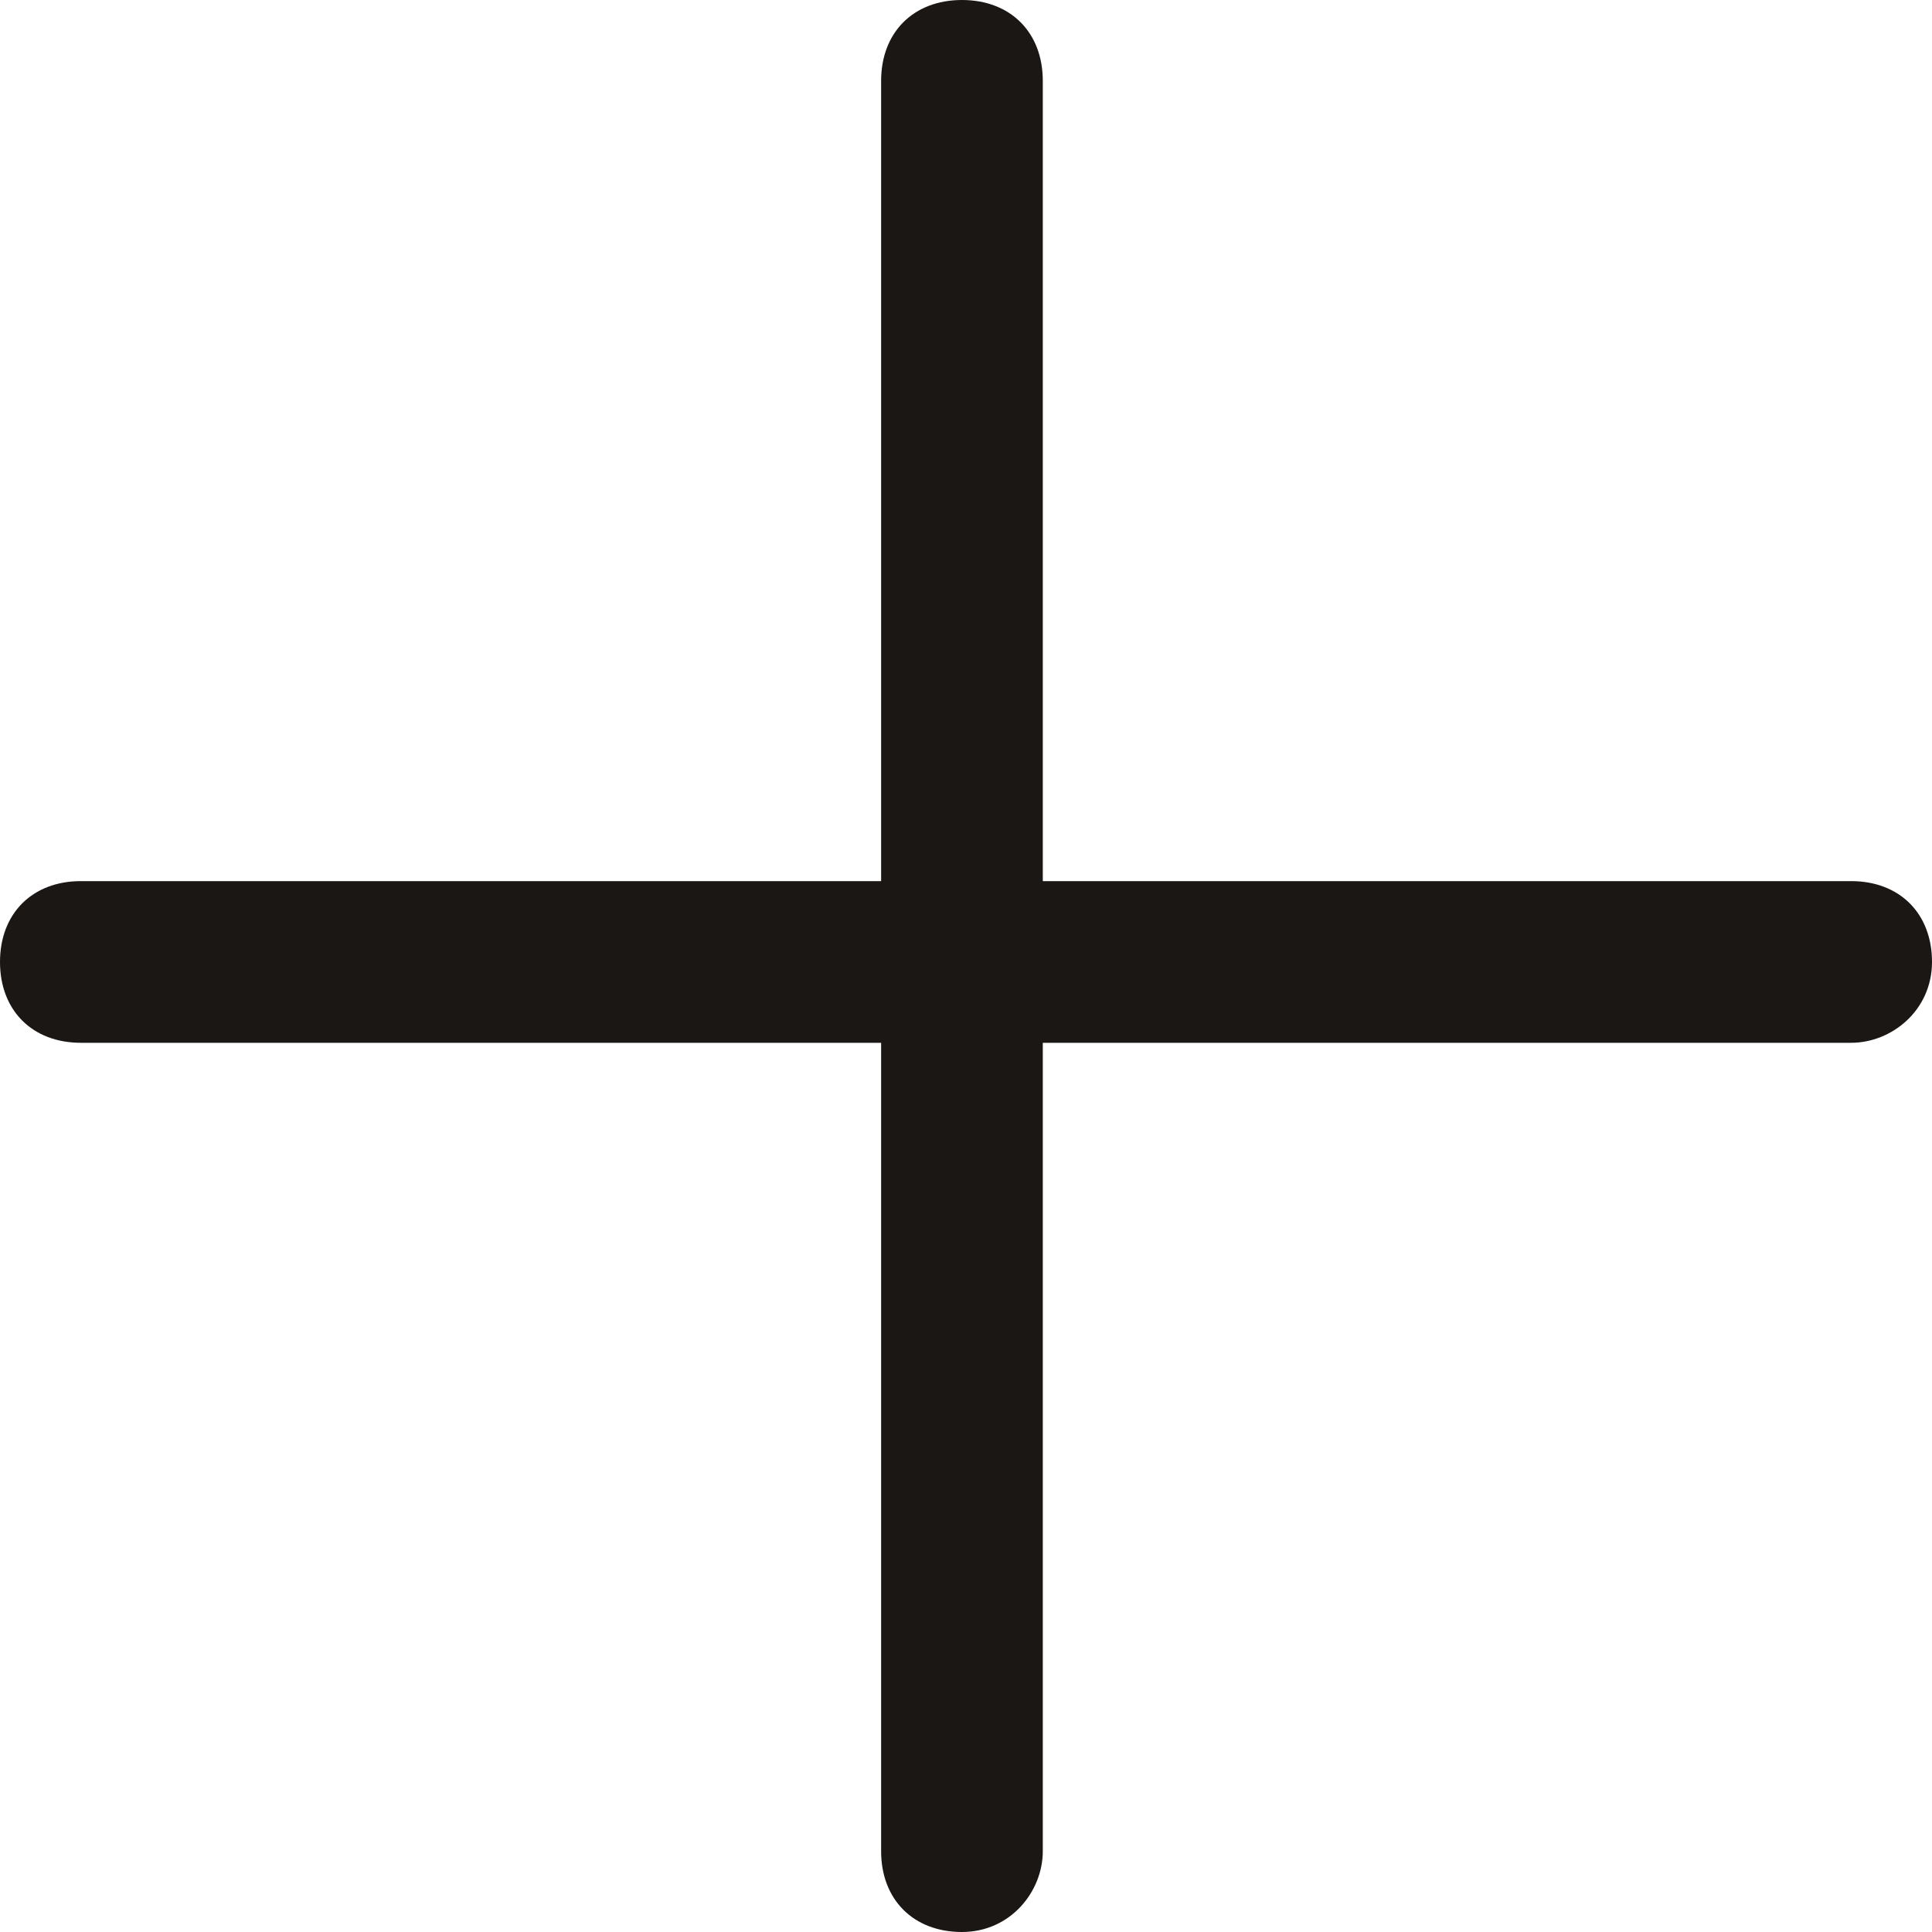 <?xml version="1.0" encoding="utf-8"?>
<!-- Generator: Adobe Illustrator 19.1.0, SVG Export Plug-In . SVG Version: 6.00 Build 0)  -->
<svg version="1.1" id="Layer_3" xmlns="http://www.w3.org/2000/svg" xmlns:xlink="http://www.w3.org/1999/xlink" x="0px" y="0px"
	 viewBox="0 0 23.9 23.9" style="enable-background:new 0 0 23.9 23.9;" xml:space="preserve">
<style type="text/css">
	.st0{fill:#1B1715;}
</style>
<g>
	<g>
		<path class="st0" d="M11.9,23.9c-0.6,0-1-0.4-1-1V1c0-0.6,0.4-1,1-1c0.6,0,1,0.4,1,1v21.9C12.9,23.4,12.5,23.9,11.9,23.9
			L11.9,23.9z"/>
	</g>
	<g>
		<path class="st0" d="M22.9,12.9H1c-0.6,0-1-0.4-1-1c0-0.6,0.4-1,1-1h21.9c0.6,0,1,0.4,1,1C23.9,12.5,23.4,12.9,22.9,12.9
			L22.9,12.9z"/>
	</g>
</g>
</svg>
